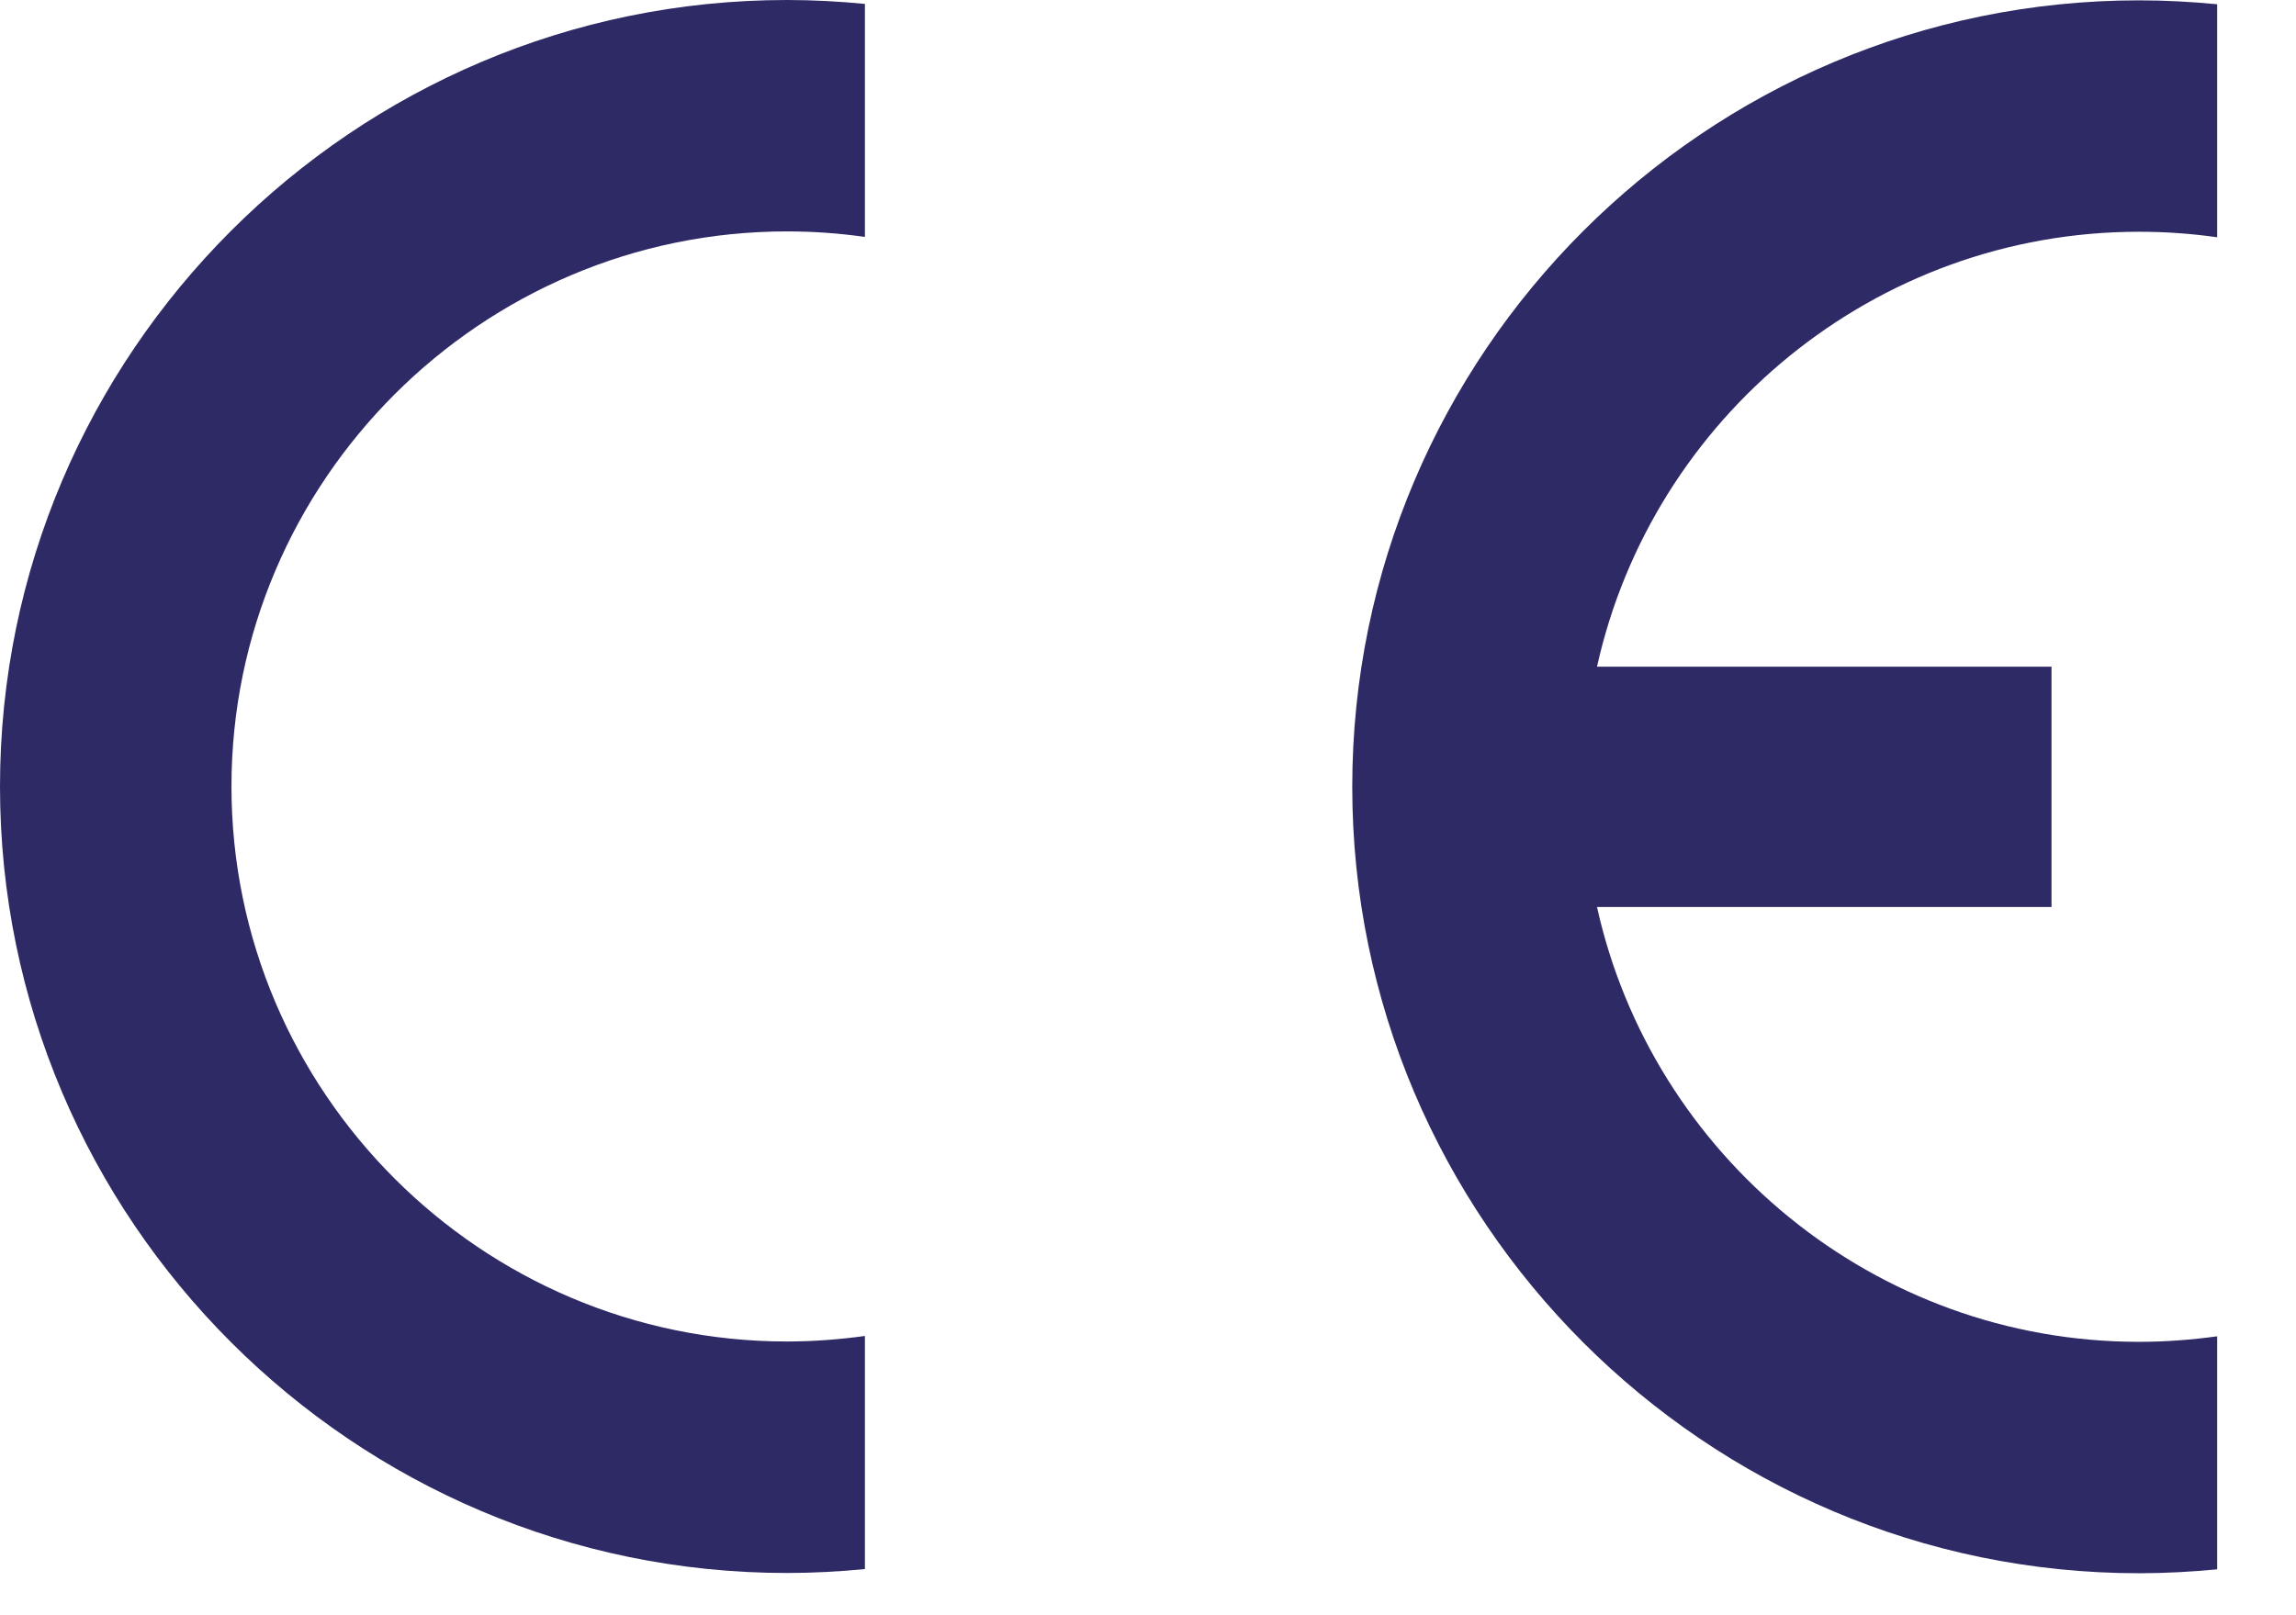 <svg width="27" height="19" viewBox="0 0 27 19" fill="none" xmlns="http://www.w3.org/2000/svg">
<path fill-rule="evenodd" clip-rule="evenodd" d="M10.171 15.716V18.457C9.871 18.486 9.564 18.503 9.255 18.503C4.157 18.503 0 14.346 0 9.252C0 4.159 4.157 0 9.255 0C9.564 0 9.871 0.017 10.171 0.046V2.787C9.871 2.744 9.564 2.722 9.255 2.722C5.658 2.722 2.722 5.658 2.722 9.251C2.722 12.844 5.658 15.78 9.255 15.78C9.564 15.78 9.871 15.756 10.171 15.715V15.716Z" fill="#2E2A66"/>
<path fill-rule="evenodd" clip-rule="evenodd" d="M18.78 7.842H24.125V10.669H18.78C19.428 13.589 22.041 15.784 25.155 15.784C25.464 15.784 25.773 15.76 26.073 15.719V18.46C25.771 18.489 25.464 18.506 25.155 18.506C20.057 18.506 15.902 14.348 15.902 9.255C15.902 4.161 20.055 0.004 25.155 0.004C25.464 0.004 25.771 0.021 26.073 0.05V2.791C25.771 2.748 25.464 2.726 25.155 2.726C22.041 2.726 19.428 4.921 18.78 7.843V7.842Z" fill="#2E2A66"/>
</svg>
